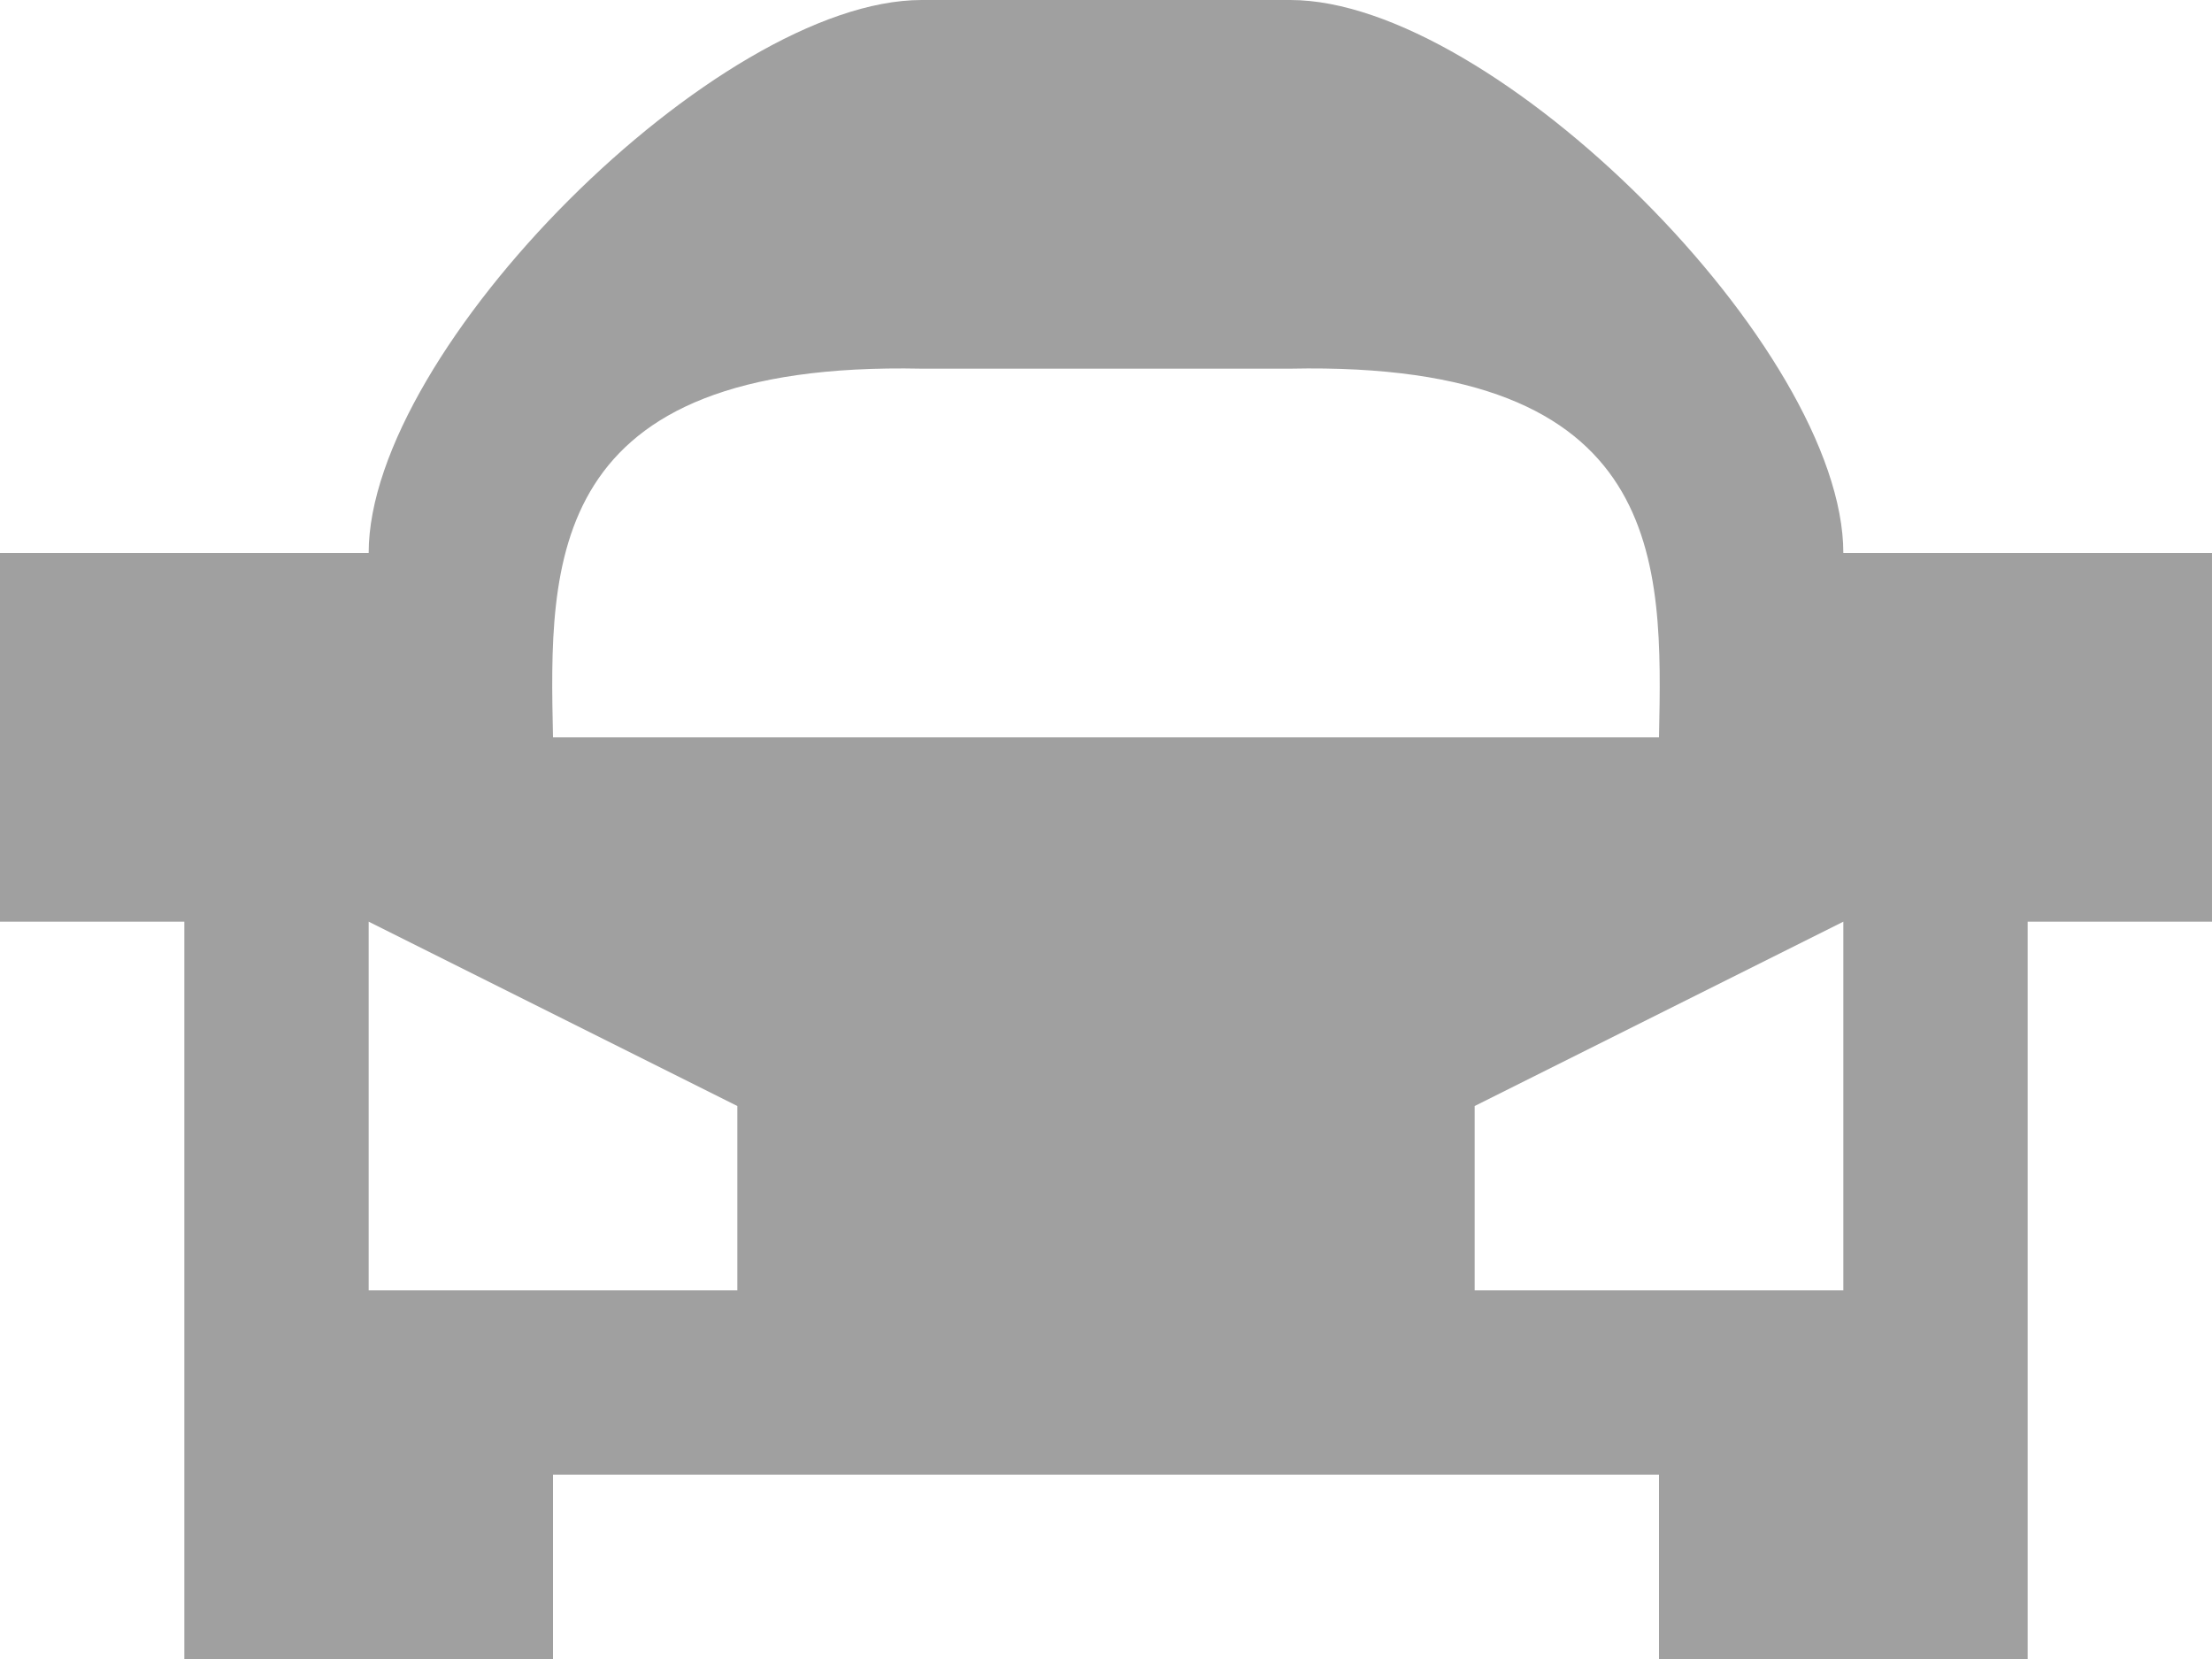 <?xml version="1.0" encoding="utf-8"?>
<!-- Generator: Adobe Illustrator 18.0.0, SVG Export Plug-In . SVG Version: 6.00 Build 0)  -->
<!DOCTYPE svg PUBLIC "-//W3C//DTD SVG 1.1//EN" "http://www.w3.org/Graphics/SVG/1.1/DTD/svg11.dtd">
<svg version="1.1" id="Layer_1" xmlns="http://www.w3.org/2000/svg" xmlns:xlink="http://www.w3.org/1999/xlink" x="0px" y="0px"
	 width="12px" height="9px" viewBox="0 0 12 9" enable-background="new 0 0 12 9" xml:space="preserve">
<path fill-rule="evenodd" clip-rule="evenodd" fill="#A0A0A0" d="M11,5v4H9V8H6H3v1H1V5H0V3h1h1l0,0c0-1.105,1.895-3,3-3h1h1
	c1.105,0,3,1.895,3,3l0,0h1h1v2H11z M8,7h2V5L8,6V7z M2,7h2V6L2,5V7z M7,2H6H5C2.951,1.957,2.98,3.056,3,4h3h3
	C9.019,3.056,9.049,1.957,7,2z"/>
</svg>
